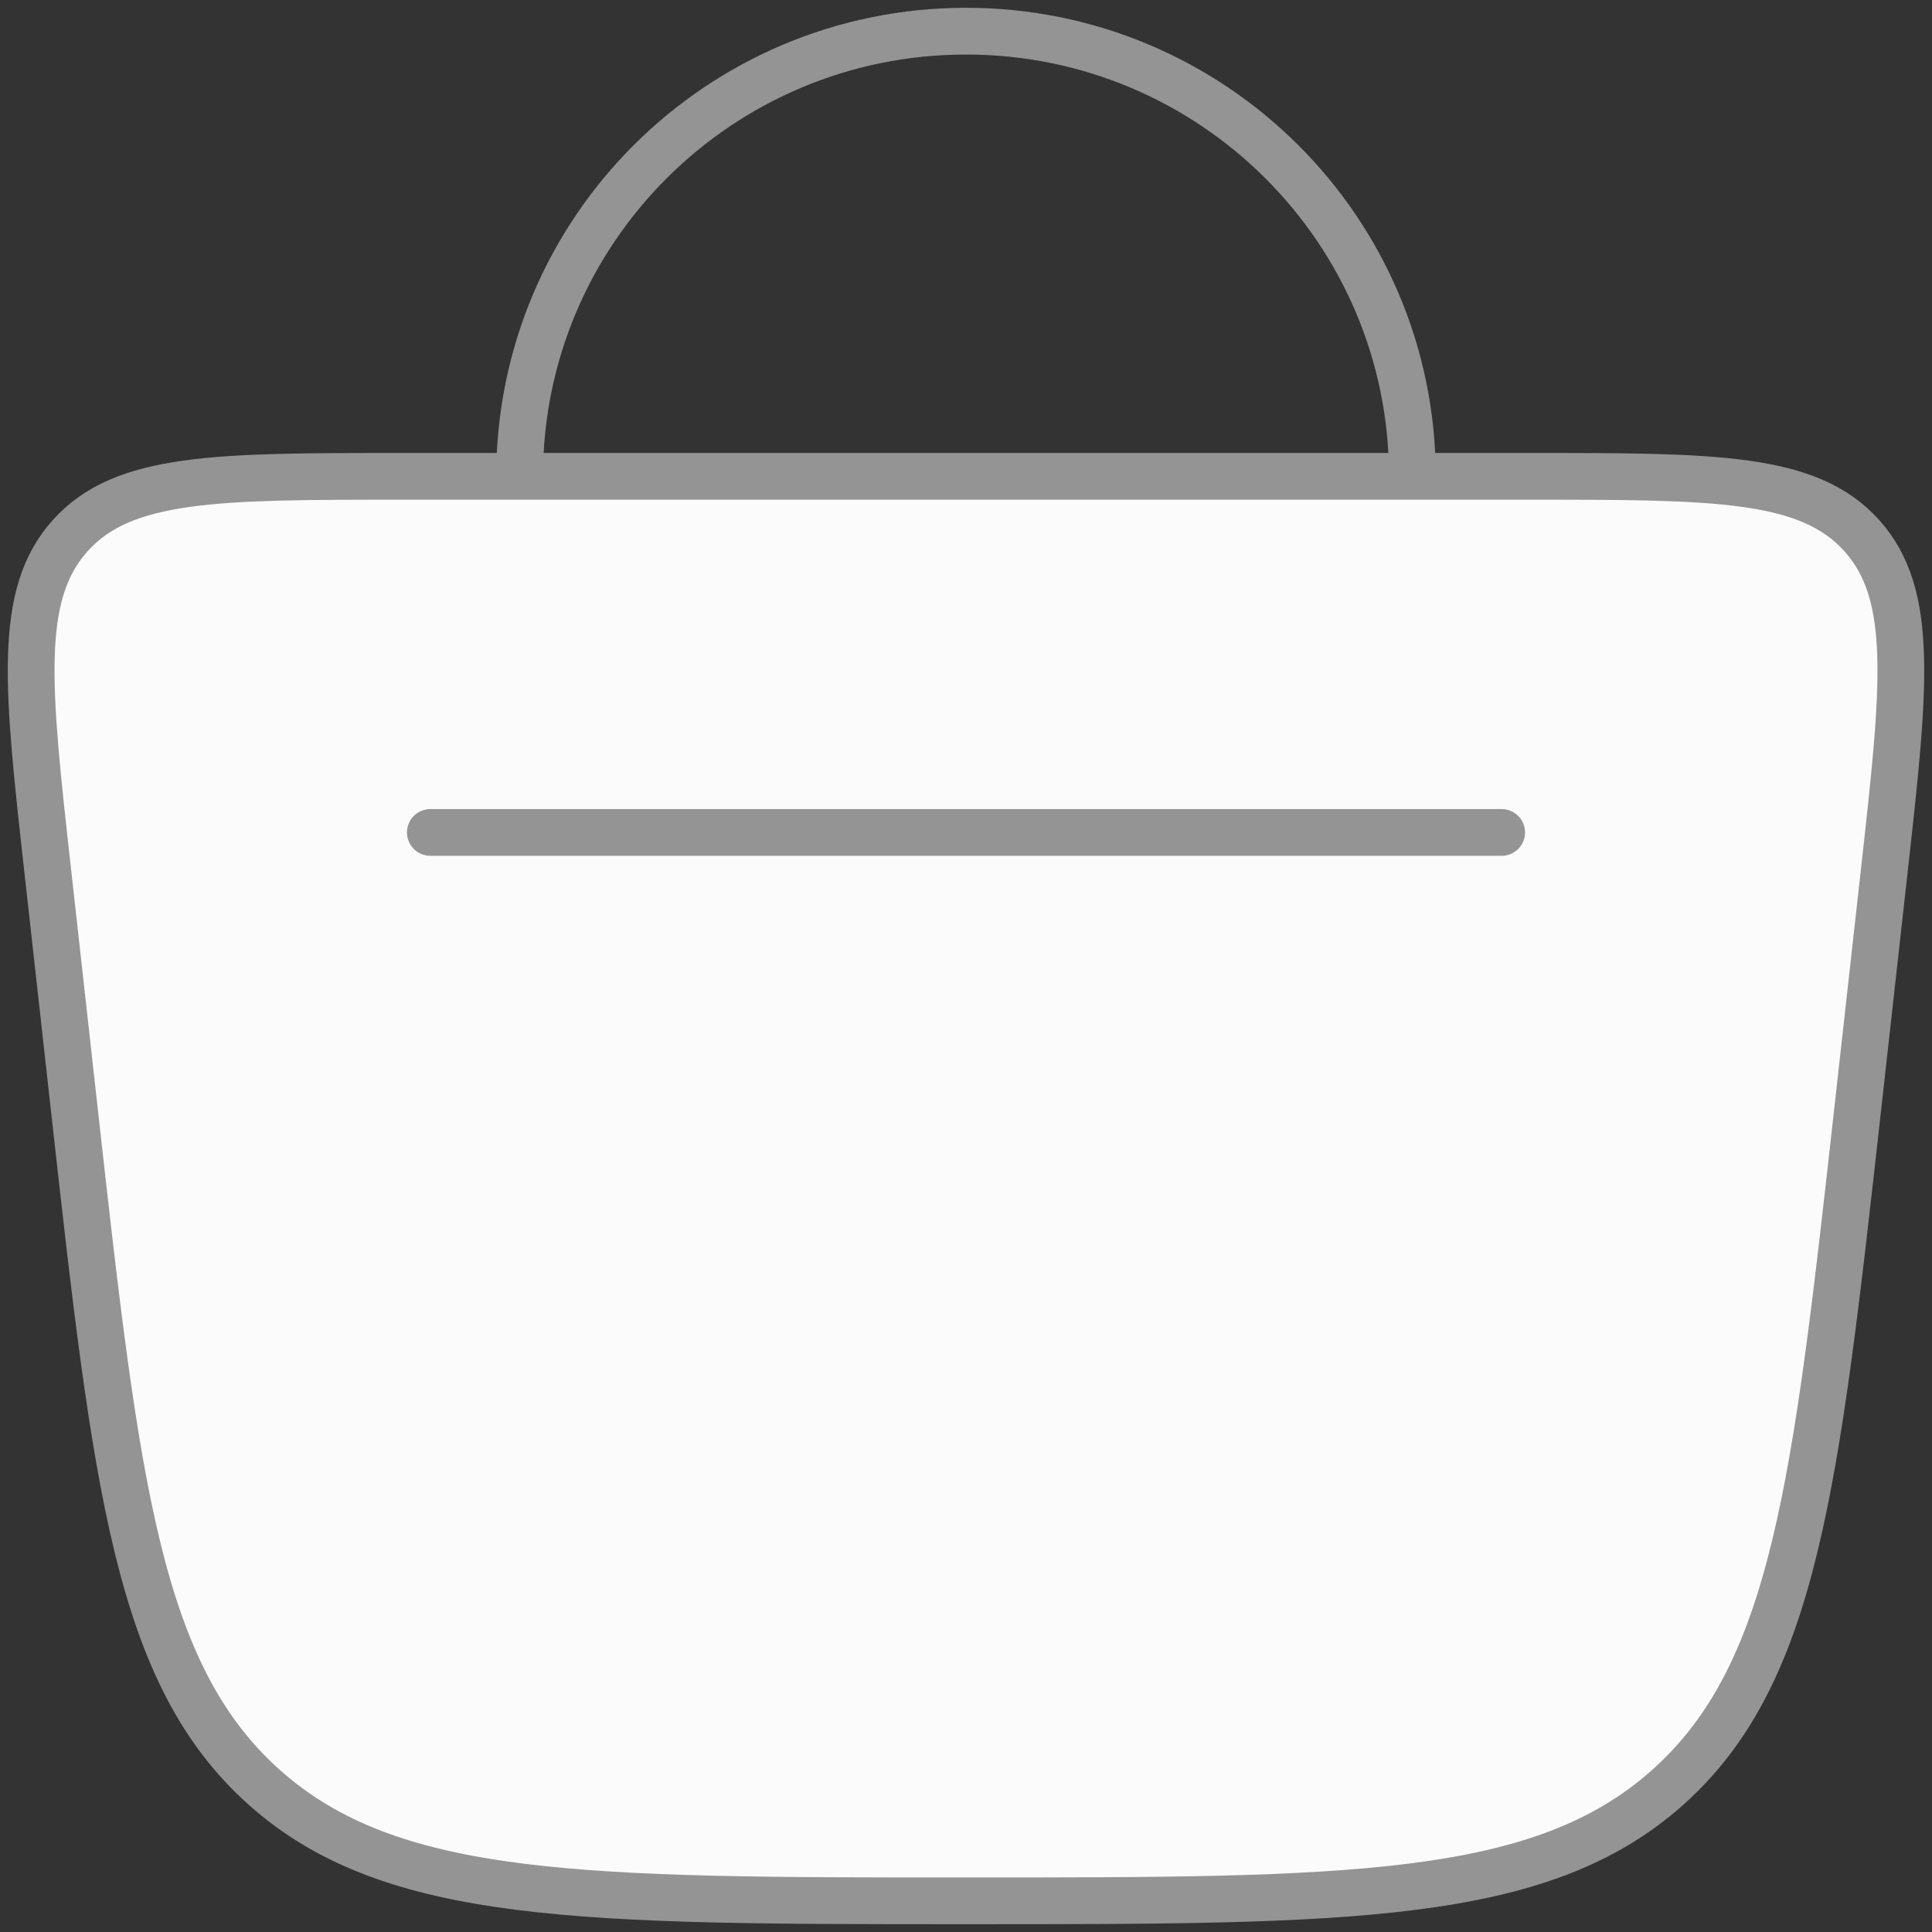 <svg width="62" height="62" viewBox="0 0 62 62" fill="none" xmlns="http://www.w3.org/2000/svg">
<rect x="0" y="0" width="62" height="62" fill="#333333" stroke="none"/>
<path d="M1.535 27.976C0.875 22.054 0.545 19.092 2.253 17.189C3.962 15.286 6.949 15.286 12.925 15.286H16.675H45.325H49.075C55.05 15.286 58.038 15.286 59.747 17.189C61.455 19.092 61.125 22.054 60.465 27.976L59.617 35.584C58.27 47.673 57.597 53.718 53.518 57.359C49.438 61 43.292 61 31 61C18.708 61 12.562 61 8.482 57.359C4.403 53.718 3.73 47.673 2.383 35.584L1.535 27.976Z" fill="#FBFBFB"/>
<path d="M45.325 15.286C45.325 7.396 38.912 1 31 1C23.088 1 16.675 7.396 16.675 15.286M45.325 15.286H49.075C55.05 15.286 58.038 15.286 59.747 17.189C61.455 19.092 61.125 22.054 60.465 27.976L59.617 35.584C58.27 47.673 57.597 53.718 53.518 57.359C49.438 61 43.292 61 31 61C18.708 61 12.562 61 8.482 57.359C4.403 53.718 3.73 47.673 2.383 35.584L1.535 27.976C0.875 22.054 0.545 19.092 2.253 17.189C3.962 15.286 6.949 15.286 12.925 15.286H16.675M45.325 15.286H16.675M48.19 26.714H13.81" stroke="#949494" stroke-width="1.5" stroke-linecap="round"/>
</svg>
